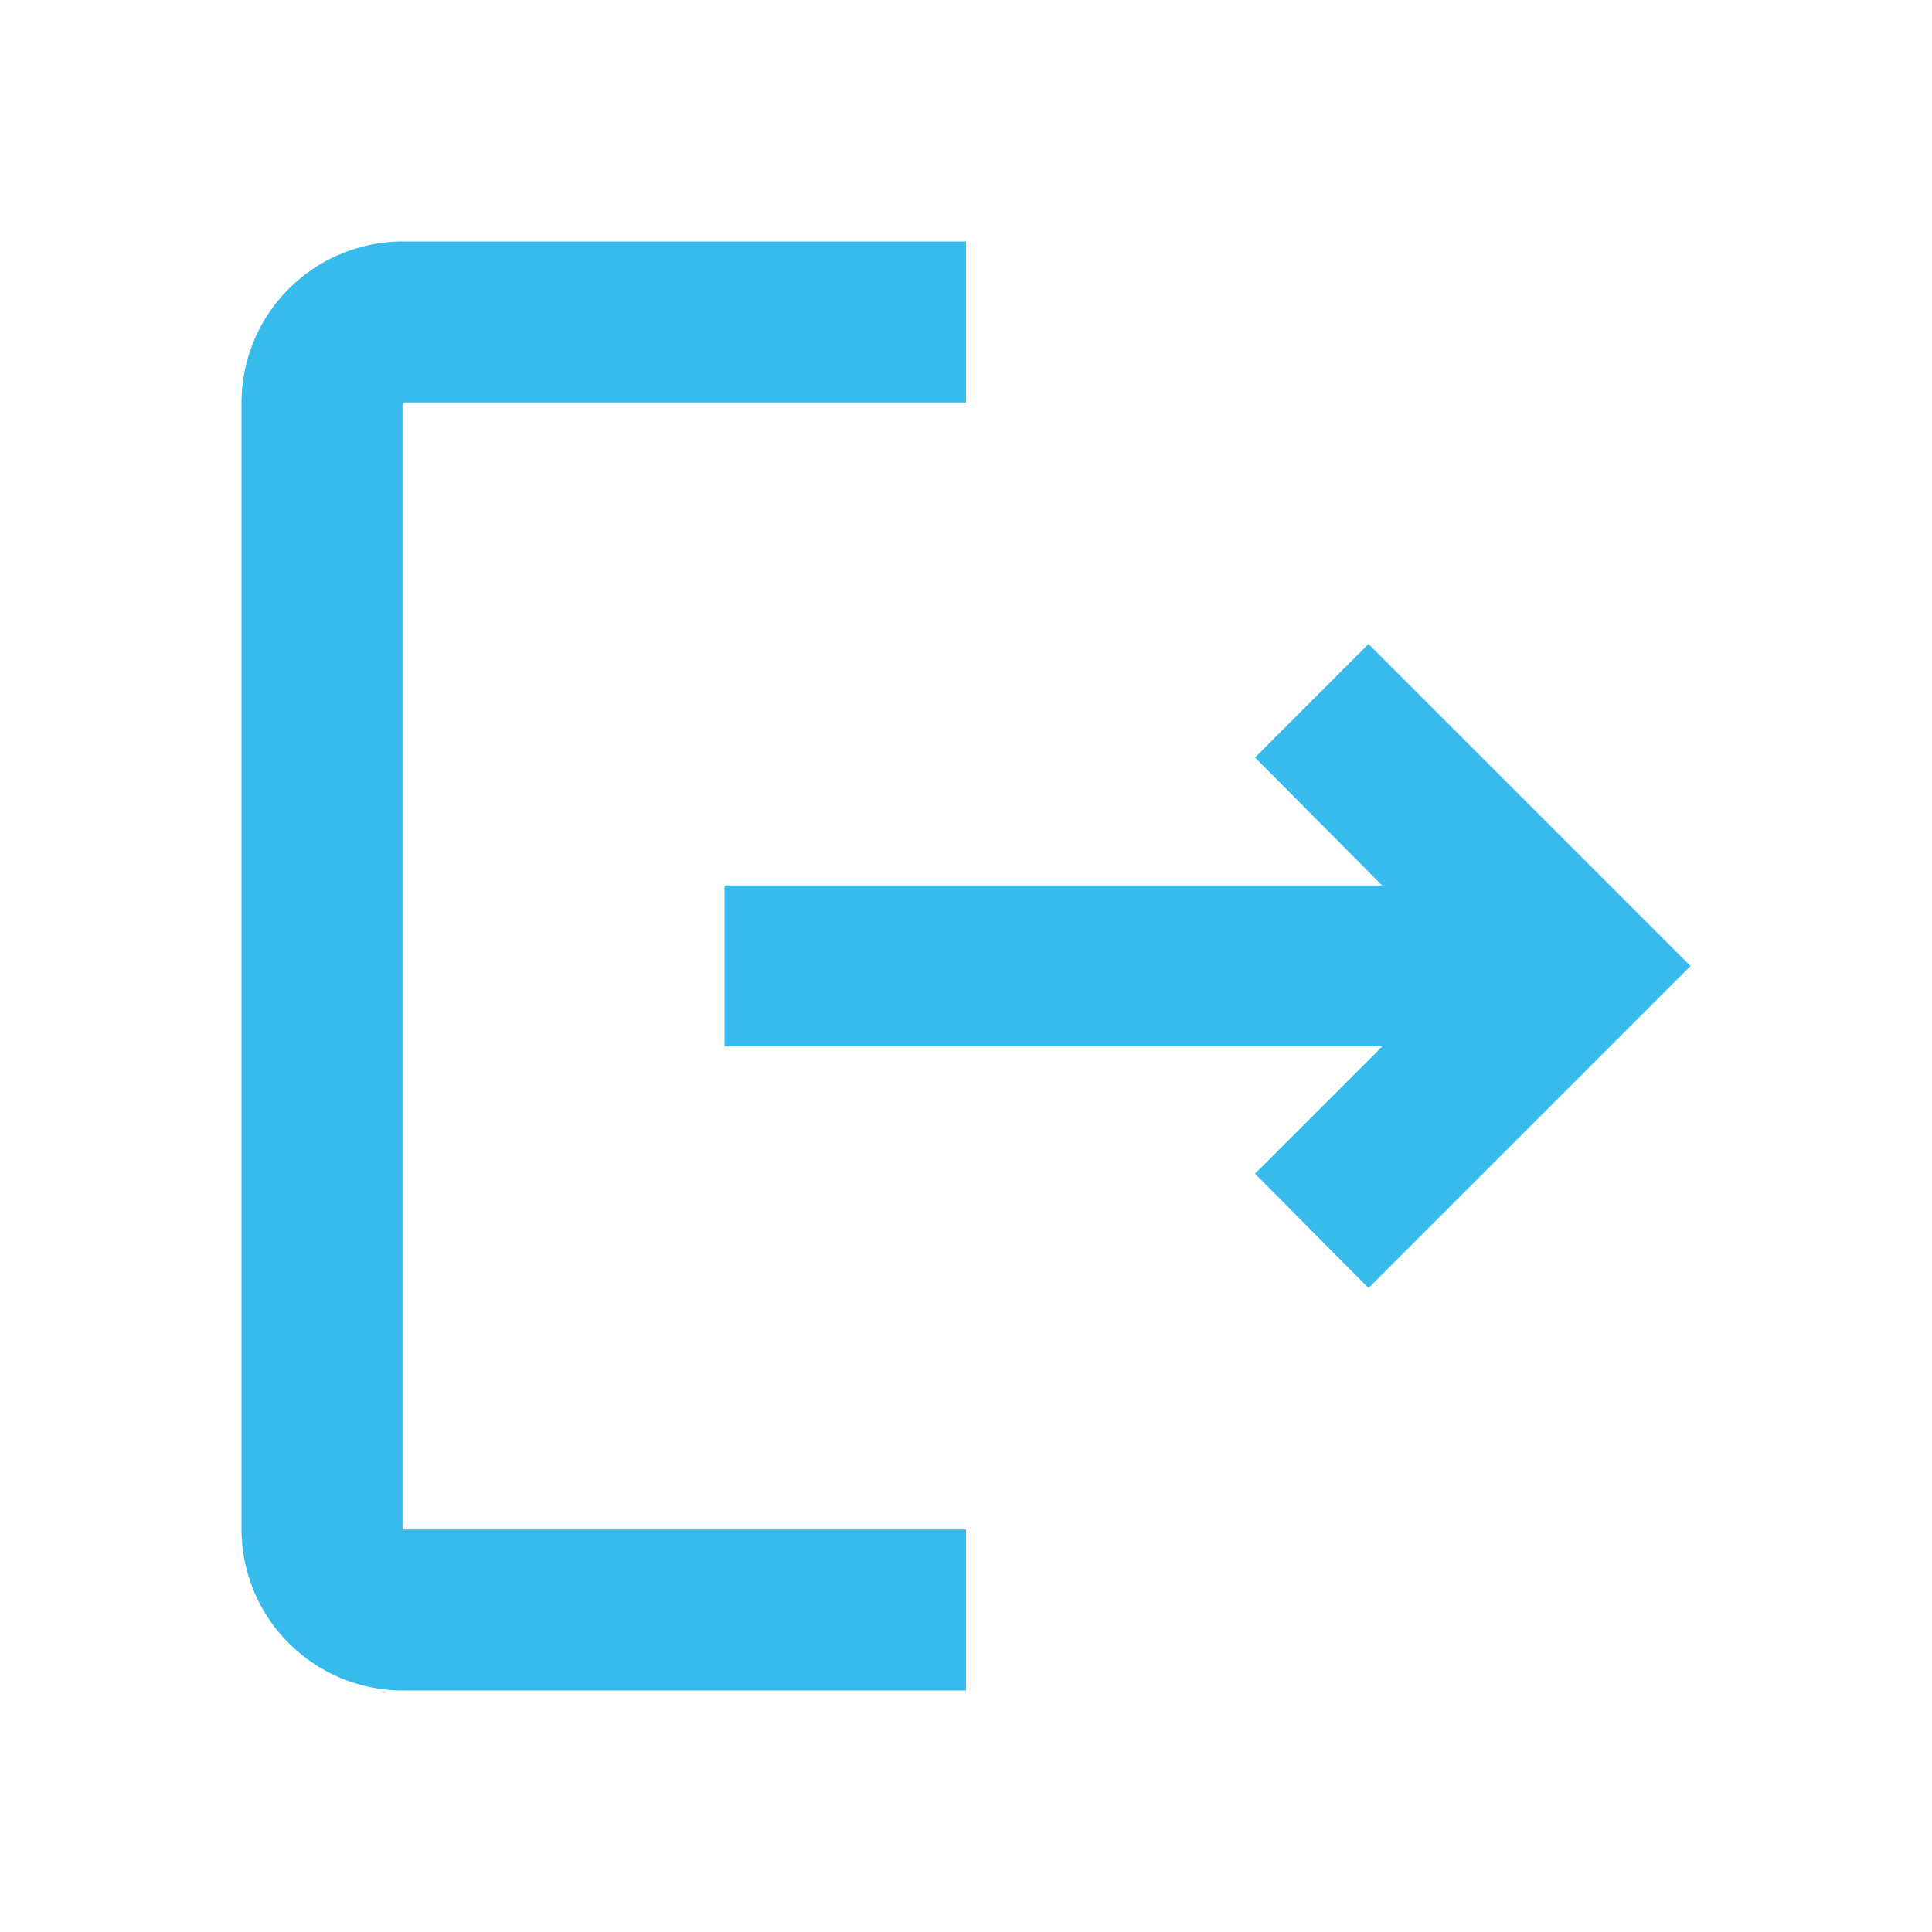 <svg id="logout_black_24dp" xmlns="http://www.w3.org/2000/svg" width="24" height="24" viewBox="0 0 24 24">
  <g id="Grupo_1012" data-name="Grupo 1012">
    <path id="Trazado_1116" data-name="Trazado 1116" d="M0,0H24V24H0Z" fill="none"/>
  </g>
  <g id="Grupo_1013" data-name="Grupo 1013">
    <path id="Trazado_1117" data-name="Trazado 1117" d="M17,8,15.59,9.41,17.17,11H9v2h8.17l-1.58,1.58L17,16l4-4ZM5,5h7V3H5A2.006,2.006,0,0,0,3,5V19a2.006,2.006,0,0,0,2,2h7V19H5Z" fill="#37bbed"/>
  </g>
</svg>

